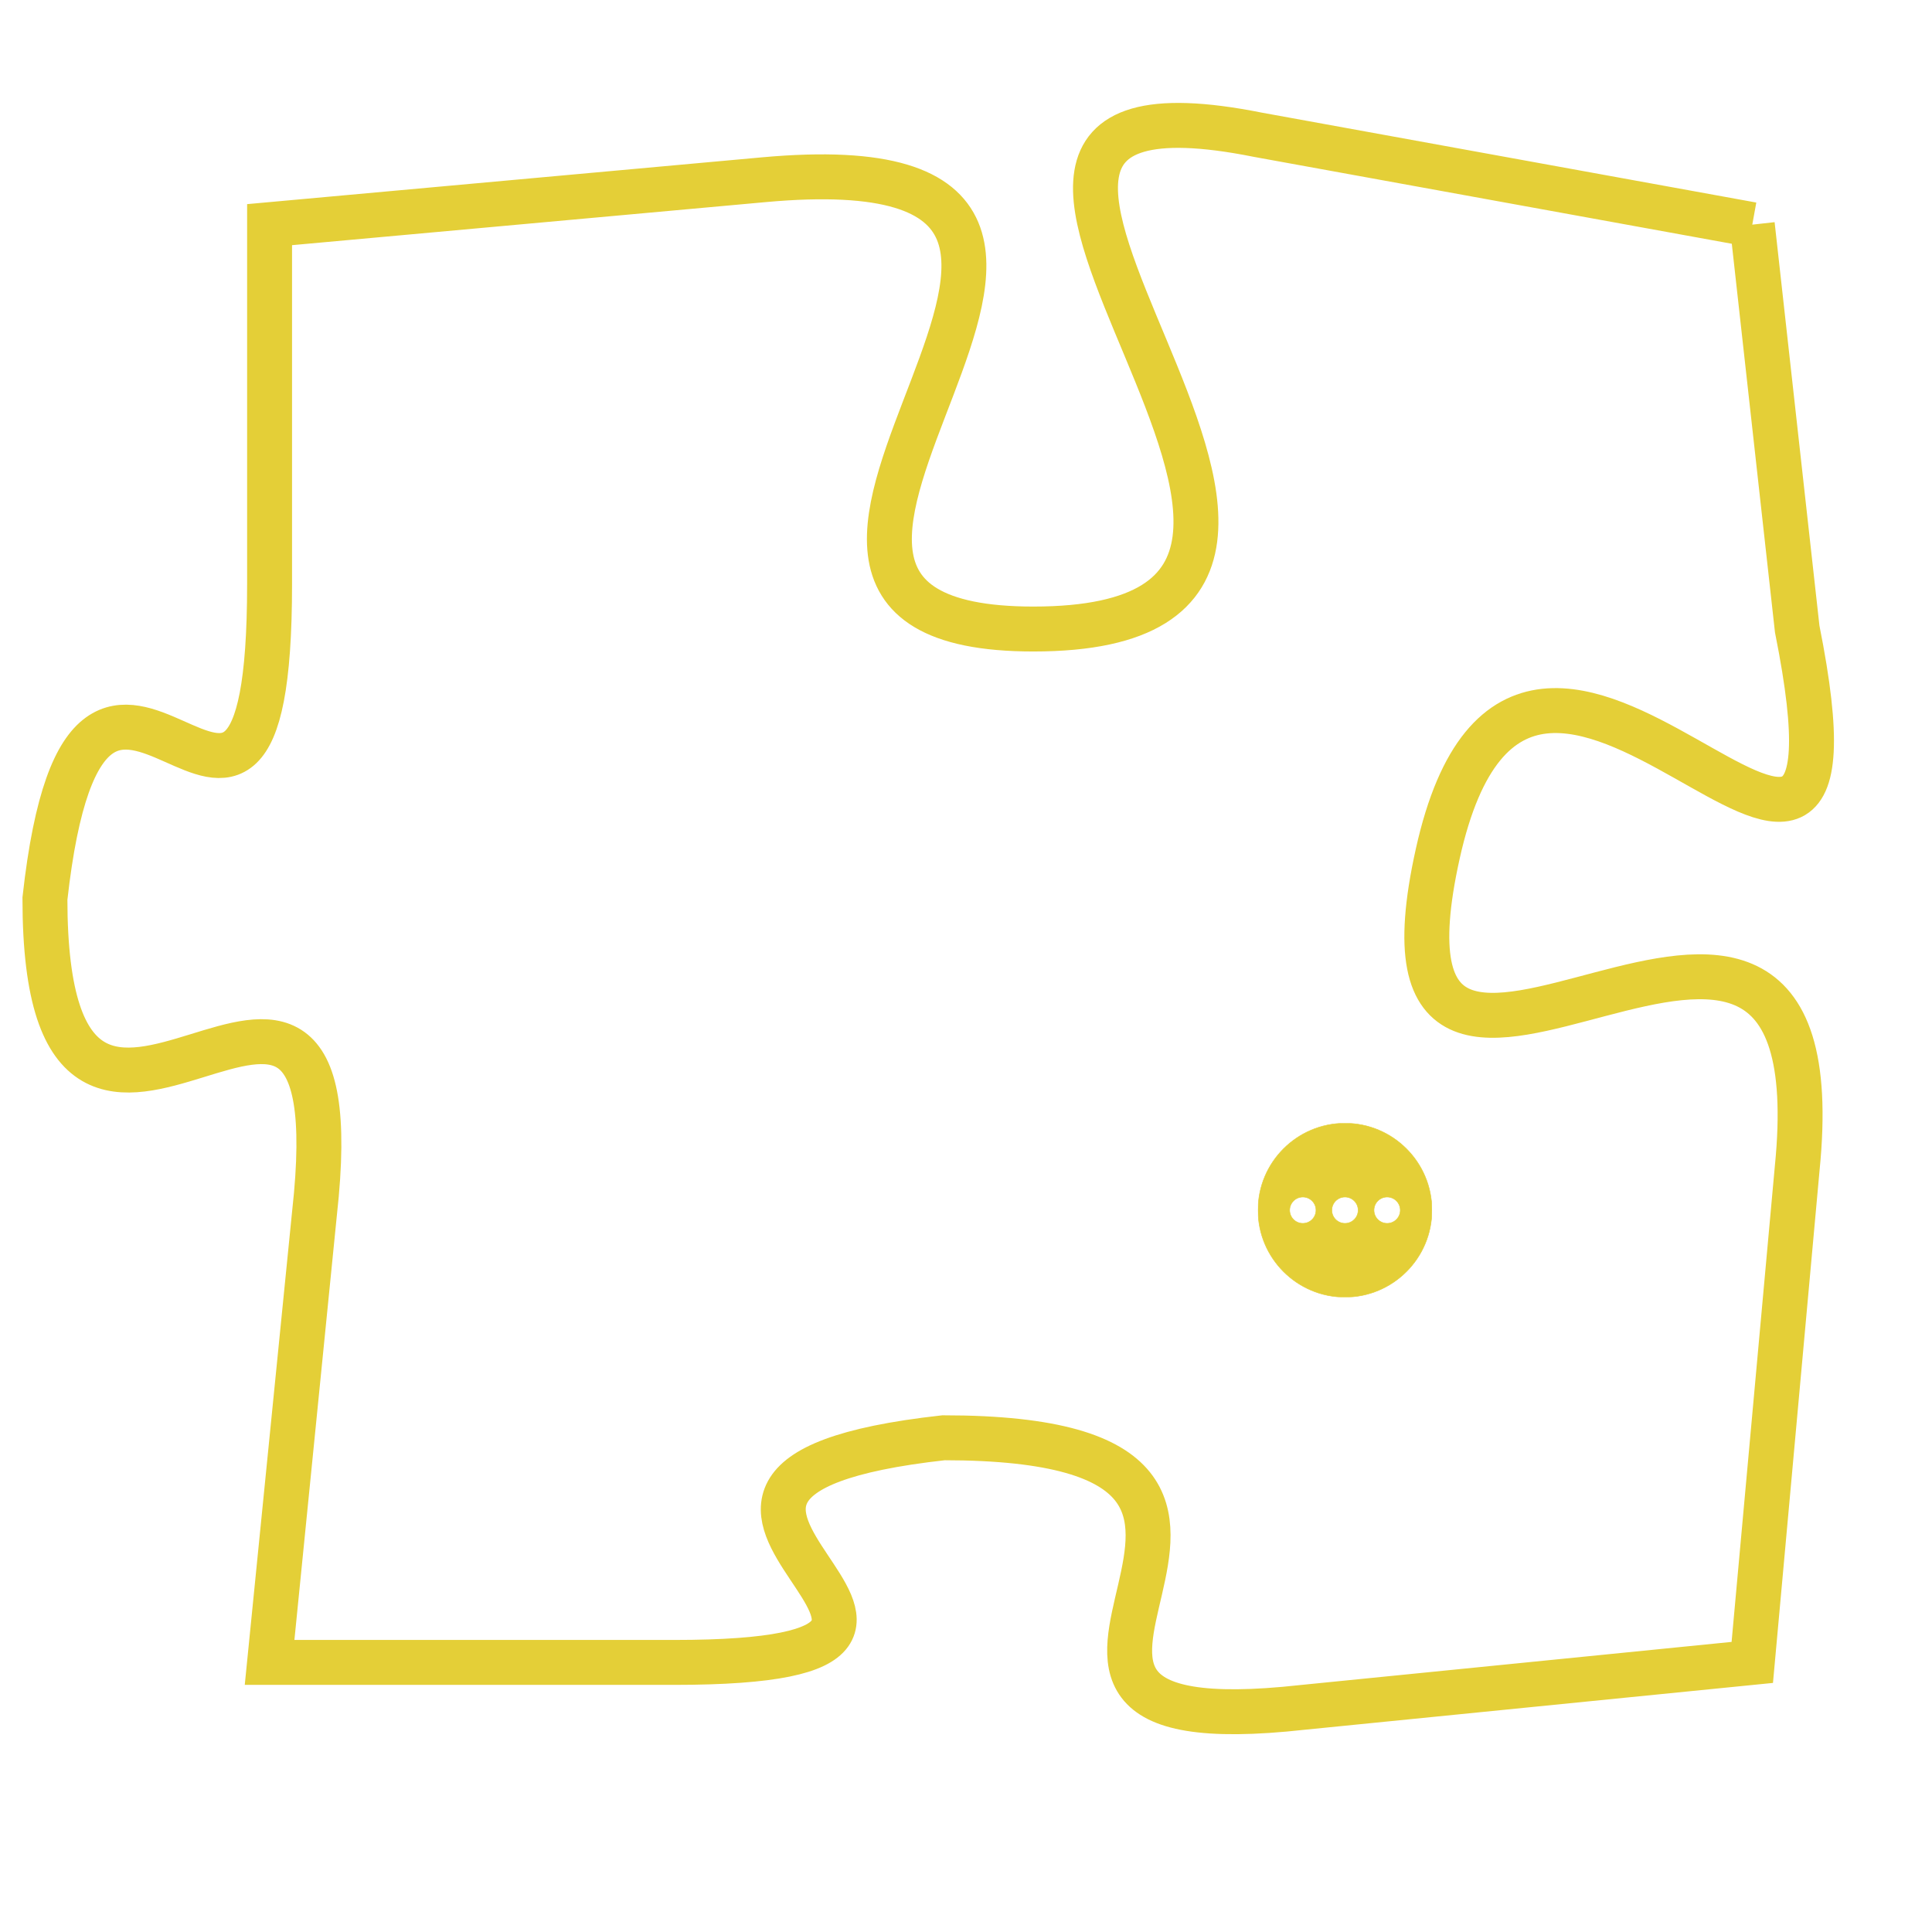 <svg version="1.1" xmlns="http://www.w3.org/2000/svg" xmlns:xlink="http://www.w3.org/1999/xlink" fill="transparent" x="0" y="0" width="350" height="350" preserveAspectRatio="xMinYMin slice"><style type="text/css">.links{fill:transparent;stroke: #E4CF37;}.links:hover{fill:#63D272; opacity:0.4;}</style><defs><g id="allt"><path id="t7935" d="M198,1952 L187,1950 C177,1948 192,1961 182,1961 C173,1961 187,1950 176,1951 L165,1952 165,1952 L165,1960 C165,1969 161,1958 160,1967 C160,1976 167,1965 166,1974 L165,1984 165,1984 L174,1984 C183,1984 171,1980 180,1979 C190,1979 179,1986 188,1985 L198,1984 198,1984 L199,1973 C200,1963 189,1975 191,1966 C193,1957 201,1971 199,1961 L198,1952"/></g><clipPath id="c" clipRule="evenodd" fill="transparent"><use href="#t7935"/></clipPath></defs><svg viewBox="159 1947 43 40" preserveAspectRatio="xMinYMin meet"><svg width="4380" height="2430"><g><image crossorigin="anonymous" x="0" y="0" href="https://nftpuzzle.license-token.com/assets/completepuzzle.svg" width="100%" height="100%" /><g class="links"><use href="#t7935"/></g></g></svg><svg x="187" y="1972" height="9%" width="9%" viewBox="0 0 330 330"><g><a xlink:href="https://nftpuzzle.license-token.com/" class="links"><title>See the most innovative NFT based token software licensing project</title><path fill="#E4CF37" id="more" d="M165,0C74.019,0,0,74.019,0,165s74.019,165,165,165s165-74.019,165-165S255.981,0,165,0z M85,190 c-13.785,0-25-11.215-25-25s11.215-25,25-25s25,11.215,25,25S98.785,190,85,190z M165,190c-13.785,0-25-11.215-25-25 s11.215-25,25-25s25,11.215,25,25S178.785,190,165,190z M245,190c-13.785,0-25-11.215-25-25s11.215-25,25-25 c13.785,0,25,11.215,25,25S258.785,190,245,190z"></path></a></g></svg></svg></svg>